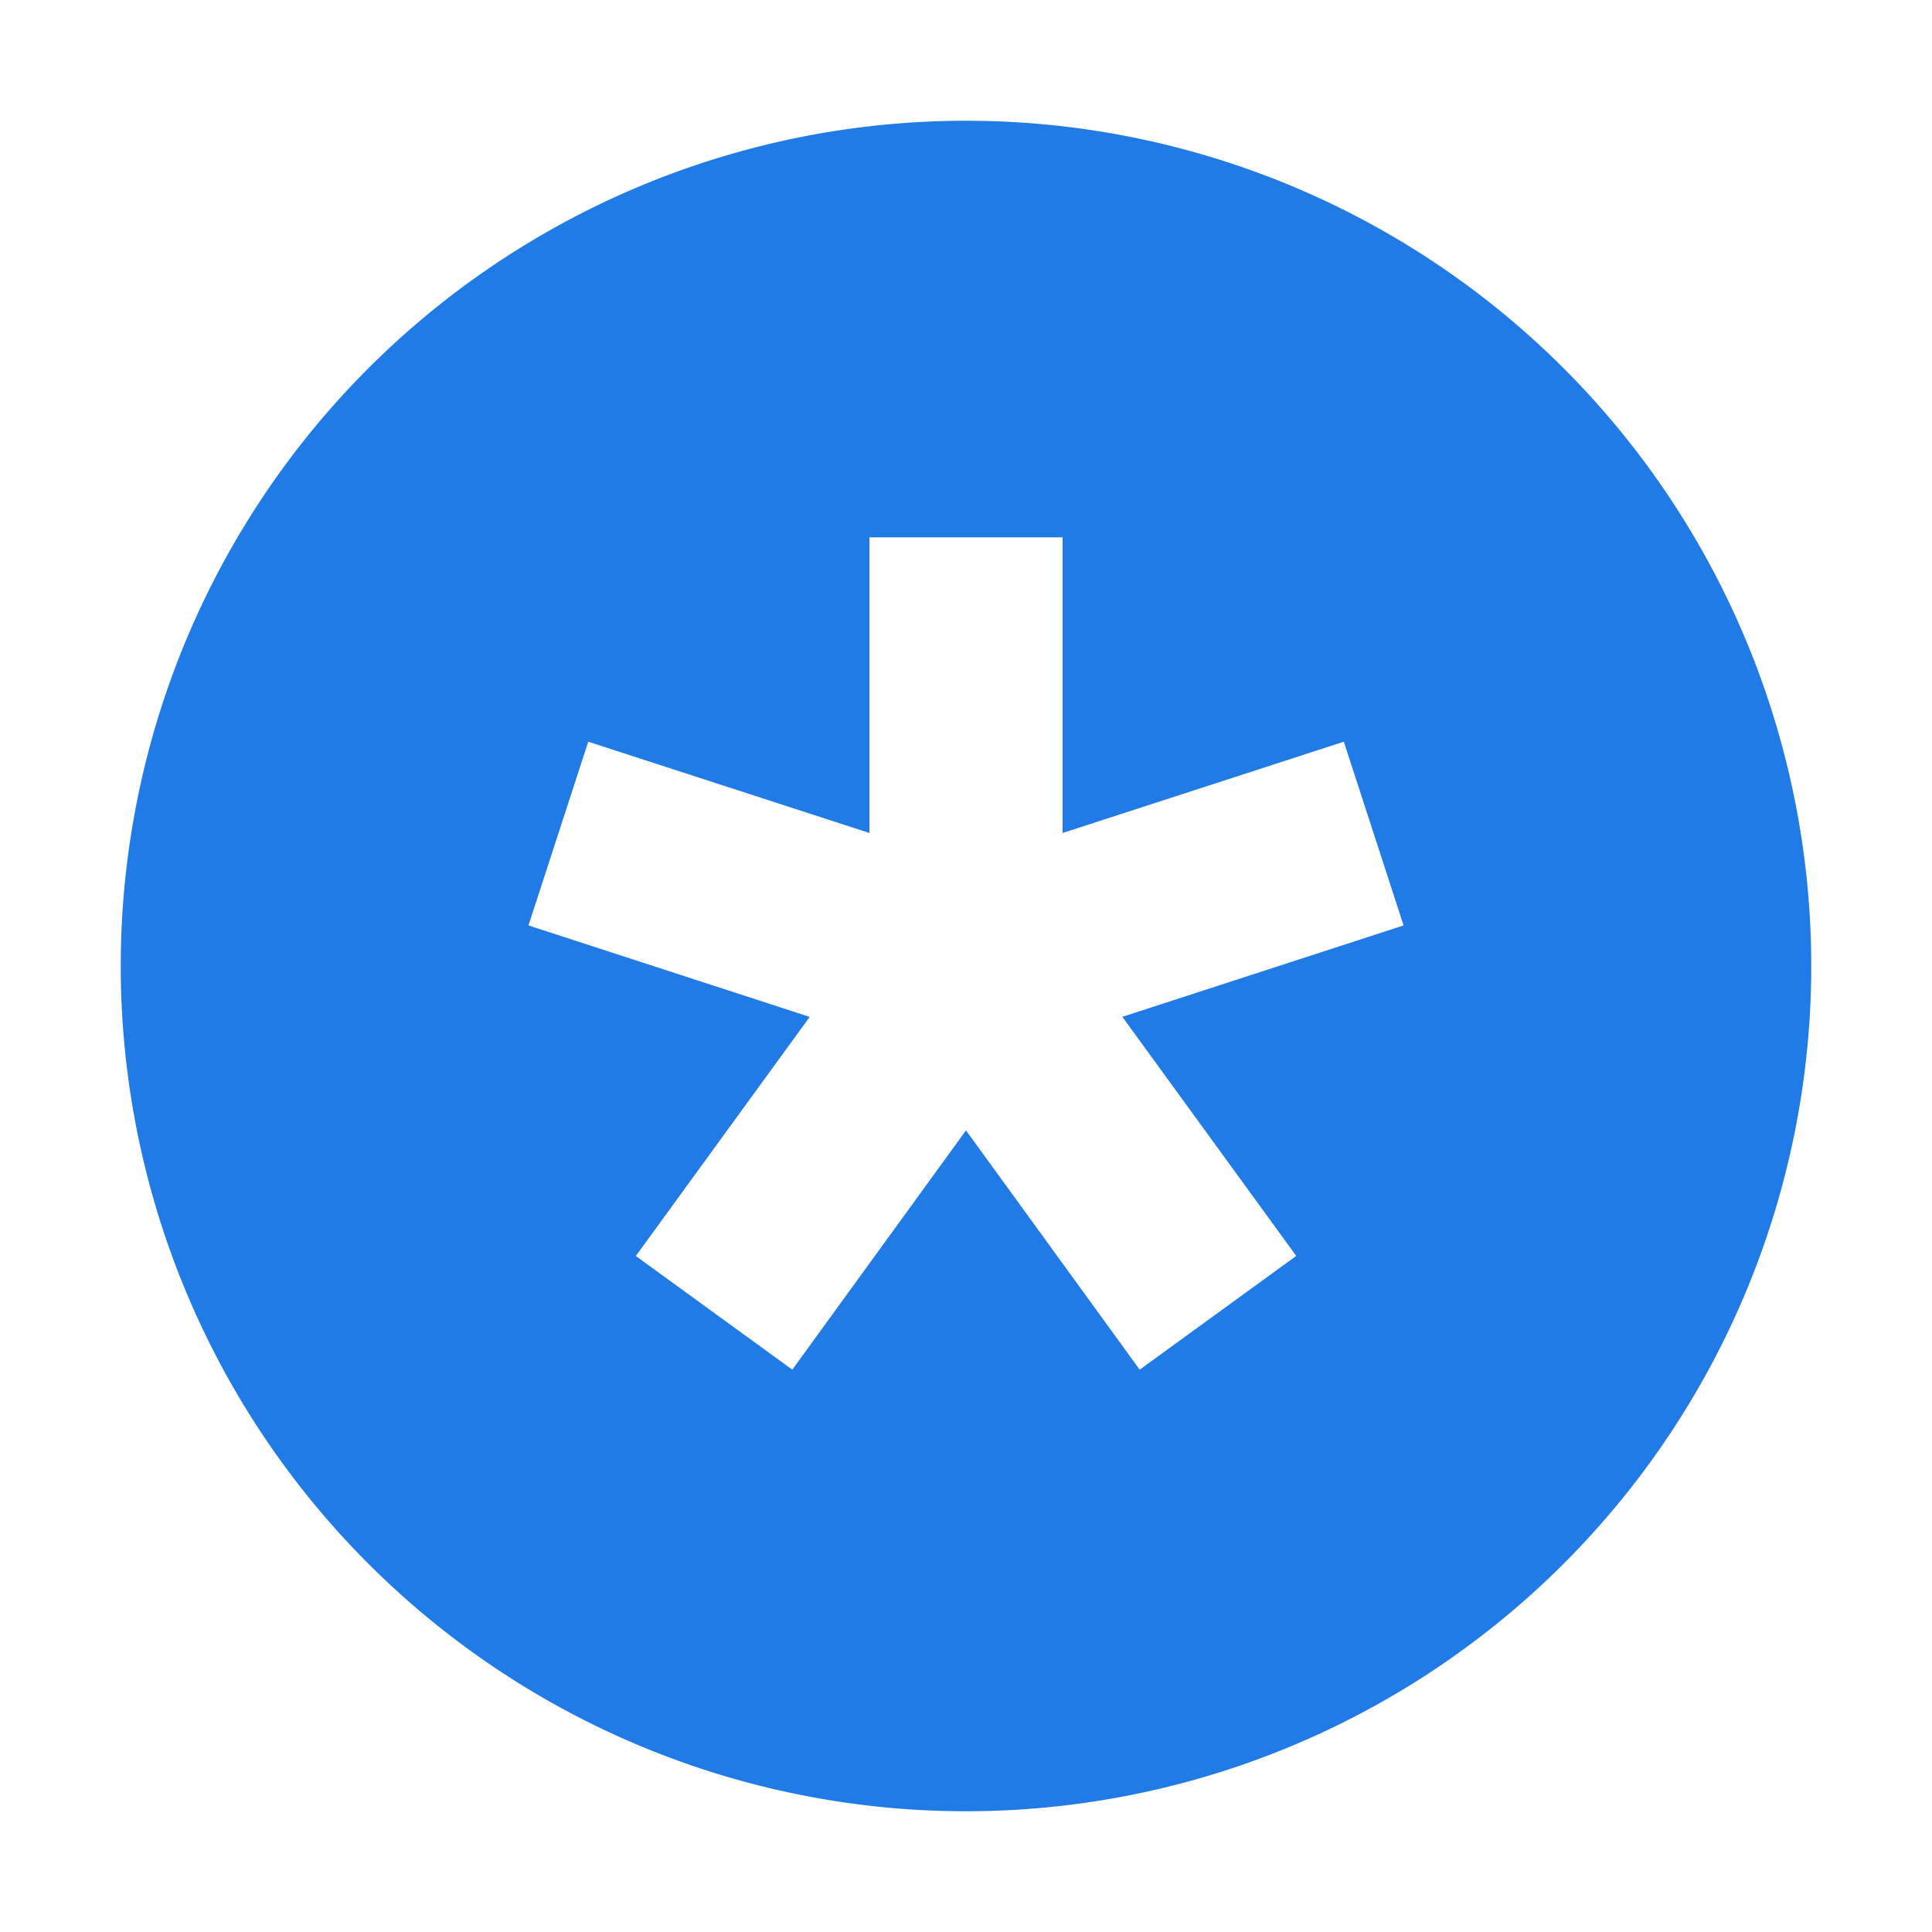 <svg width="32" height="32" viewBox="0 0 32 32" xmlns="http://www.w3.org/2000/svg">
    <path d="M16 2A14 14 0 0 0 2 16a14 14 0 0 0 14 14 14 14 0 0 0 14-14A14 14 0 0 0 16 2zm-1.6 6.9h3.2v4.897l4.658-1.512.99 3.043-4.658 1.514 2.88 3.96-2.593 1.884L16 18.723l-2.877 3.963-2.592-1.883 2.88-3.96-4.658-1.515.99-3.043 4.658 1.512V8.9z" fill="#207be6" paint-order="markers fill stroke"/>
</svg>
